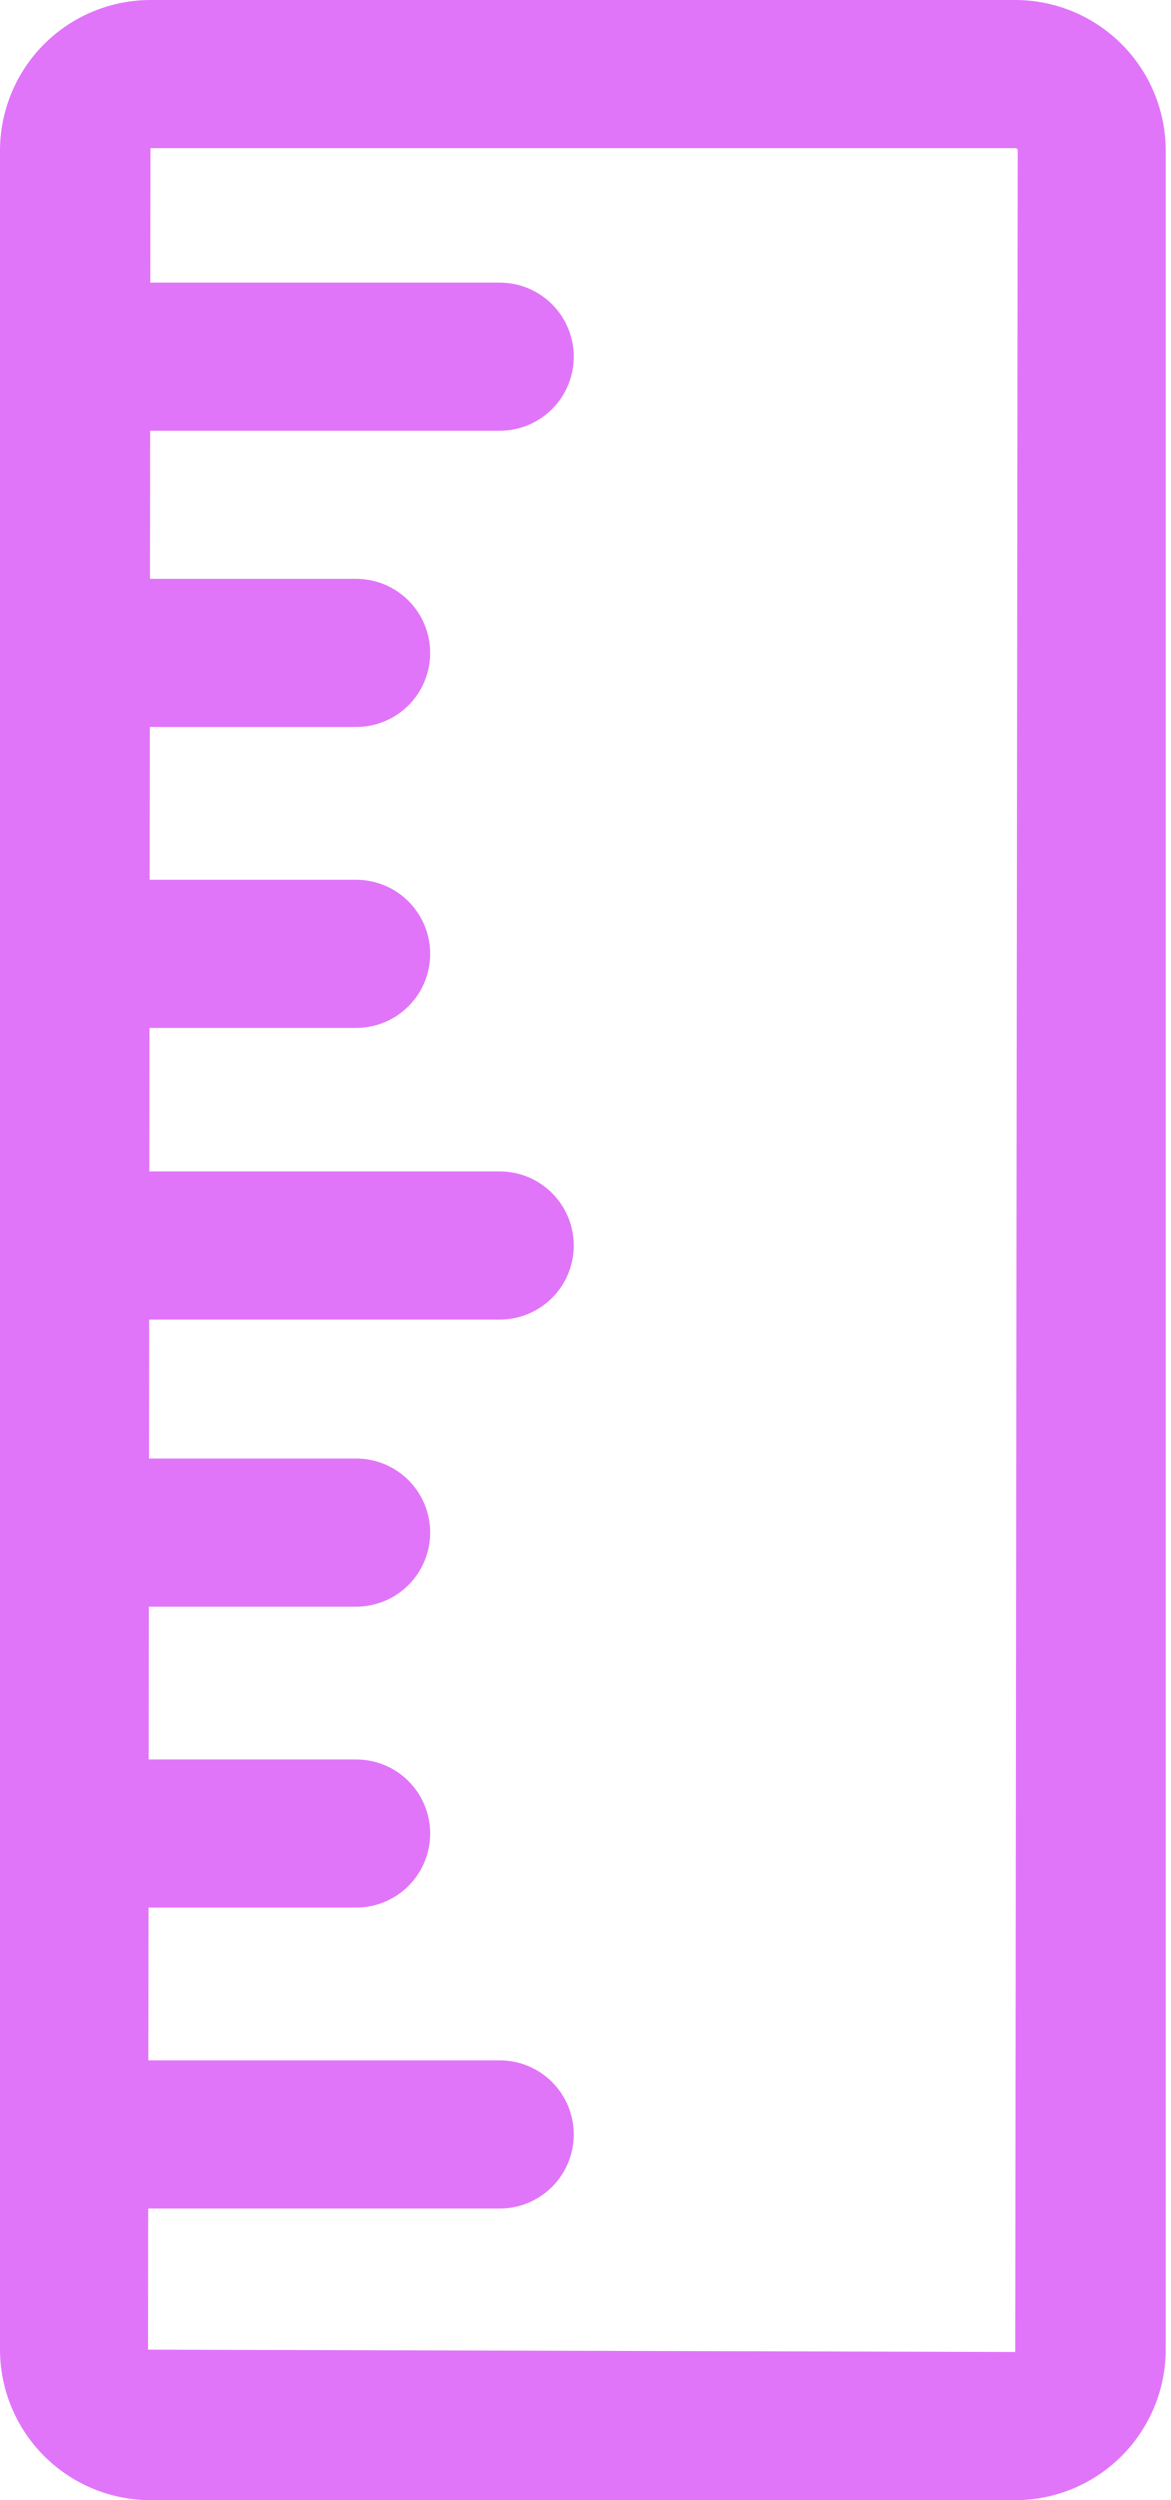 <svg width="45" height="96" viewBox="0 0 45 96" fill="none" xmlns="http://www.w3.org/2000/svg">
<path d="M39.015 96H5.782C4.25 95.999 2.78 95.389 1.696 94.306C0.612 93.222 0.002 91.753 0 90.221V5.782C0.002 4.249 0.611 2.779 1.695 1.695C2.779 0.611 4.249 0.002 5.782 0H39.015C40.548 0.002 42.018 0.611 43.102 1.695C44.186 2.779 44.796 4.249 44.797 5.782V90.221C44.795 91.753 44.185 93.222 43.101 94.306C42.017 95.389 40.548 95.999 39.015 96V96ZM5.782 5.689L5.689 90.221L39.015 90.311L39.109 5.782C39.109 5.77 39.107 5.758 39.102 5.746C39.098 5.734 39.091 5.724 39.082 5.715C39.073 5.706 39.063 5.7 39.051 5.695C39.04 5.69 39.027 5.688 39.015 5.689H5.782Z" fill="#E175F9"/>
<path d="M19.205 16.54H2.85C2.096 16.54 1.372 16.24 0.839 15.707C0.306 15.174 0.006 14.45 0.006 13.696C0.006 12.941 0.306 12.218 0.839 11.685C1.372 11.151 2.096 10.852 2.85 10.852H19.205C19.959 10.852 20.683 11.151 21.216 11.685C21.749 12.218 22.049 12.941 22.049 13.696C22.049 14.45 21.749 15.174 21.216 15.707C20.683 16.24 19.959 16.54 19.205 16.54Z" fill="#E175F9"/>
<path d="M13.687 27.915H2.844C2.09 27.915 1.367 27.615 0.833 27.082C0.3 26.549 0 25.825 0 25.071C0 24.317 0.3 23.593 0.833 23.06C1.367 22.526 2.09 22.227 2.844 22.227H13.687C14.441 22.227 15.165 22.526 15.698 23.06C16.231 23.593 16.531 24.317 16.531 25.071C16.531 25.825 16.231 26.549 15.698 27.082C15.165 27.615 14.441 27.915 13.687 27.915Z" fill="#E175F9"/>
<path d="M13.687 39.47H2.844C2.09 39.47 1.367 39.17 0.833 38.637C0.3 38.103 0 37.38 0 36.626C0 35.871 0.3 35.148 0.833 34.614C1.367 34.081 2.09 33.781 2.844 33.781H13.687C14.441 33.781 15.165 34.081 15.698 34.614C16.231 35.148 16.531 35.871 16.531 36.626C16.531 37.38 16.231 38.103 15.698 38.637C15.165 39.17 14.441 39.47 13.687 39.47Z" fill="#E175F9"/>
<path d="M19.205 50.669H2.85C2.096 50.669 1.372 50.369 0.839 49.836C0.306 49.303 0.006 48.579 0.006 47.825C0.006 47.07 0.306 46.347 0.839 45.814C1.372 45.28 2.096 44.98 2.85 44.98H19.205C19.959 44.98 20.683 45.28 21.216 45.814C21.749 46.347 22.049 47.07 22.049 47.825C22.049 48.579 21.749 49.303 21.216 49.836C20.683 50.369 19.959 50.669 19.205 50.669Z" fill="#E175F9"/>
<path d="M13.687 61.693H2.844C2.09 61.693 1.367 61.393 0.833 60.859C0.3 60.326 0 59.602 0 58.848C0 58.094 0.3 57.37 0.833 56.837C1.367 56.304 2.09 56.004 2.844 56.004H13.687C14.441 56.004 15.165 56.304 15.698 56.837C16.231 57.37 16.531 58.094 16.531 58.848C16.531 59.602 16.231 60.326 15.698 60.859C15.165 61.393 14.441 61.693 13.687 61.693Z" fill="#E175F9"/>
<path d="M13.687 73.247H2.844C2.09 73.247 1.367 72.947 0.833 72.414C0.3 71.881 0 71.157 0 70.403C0 69.648 0.3 68.925 0.833 68.392C1.367 67.858 2.09 67.559 2.844 67.559H13.687C14.441 67.559 15.165 67.858 15.698 68.392C16.231 68.925 16.531 69.648 16.531 70.403C16.531 71.157 16.231 71.881 15.698 72.414C15.165 72.947 14.441 73.247 13.687 73.247Z" fill="#E175F9"/>
<path d="M19.205 84.802H2.85C2.096 84.802 1.372 84.502 0.839 83.969C0.306 83.435 0.006 82.712 0.006 81.958C0.006 81.203 0.306 80.48 0.839 79.946C1.372 79.413 2.096 79.113 2.85 79.113H19.205C19.959 79.113 20.683 79.413 21.216 79.946C21.749 80.48 22.049 81.203 22.049 81.958C22.049 82.712 21.749 83.435 21.216 83.969C20.683 84.502 19.959 84.802 19.205 84.802Z" fill="#E175F9"/>
</svg>
